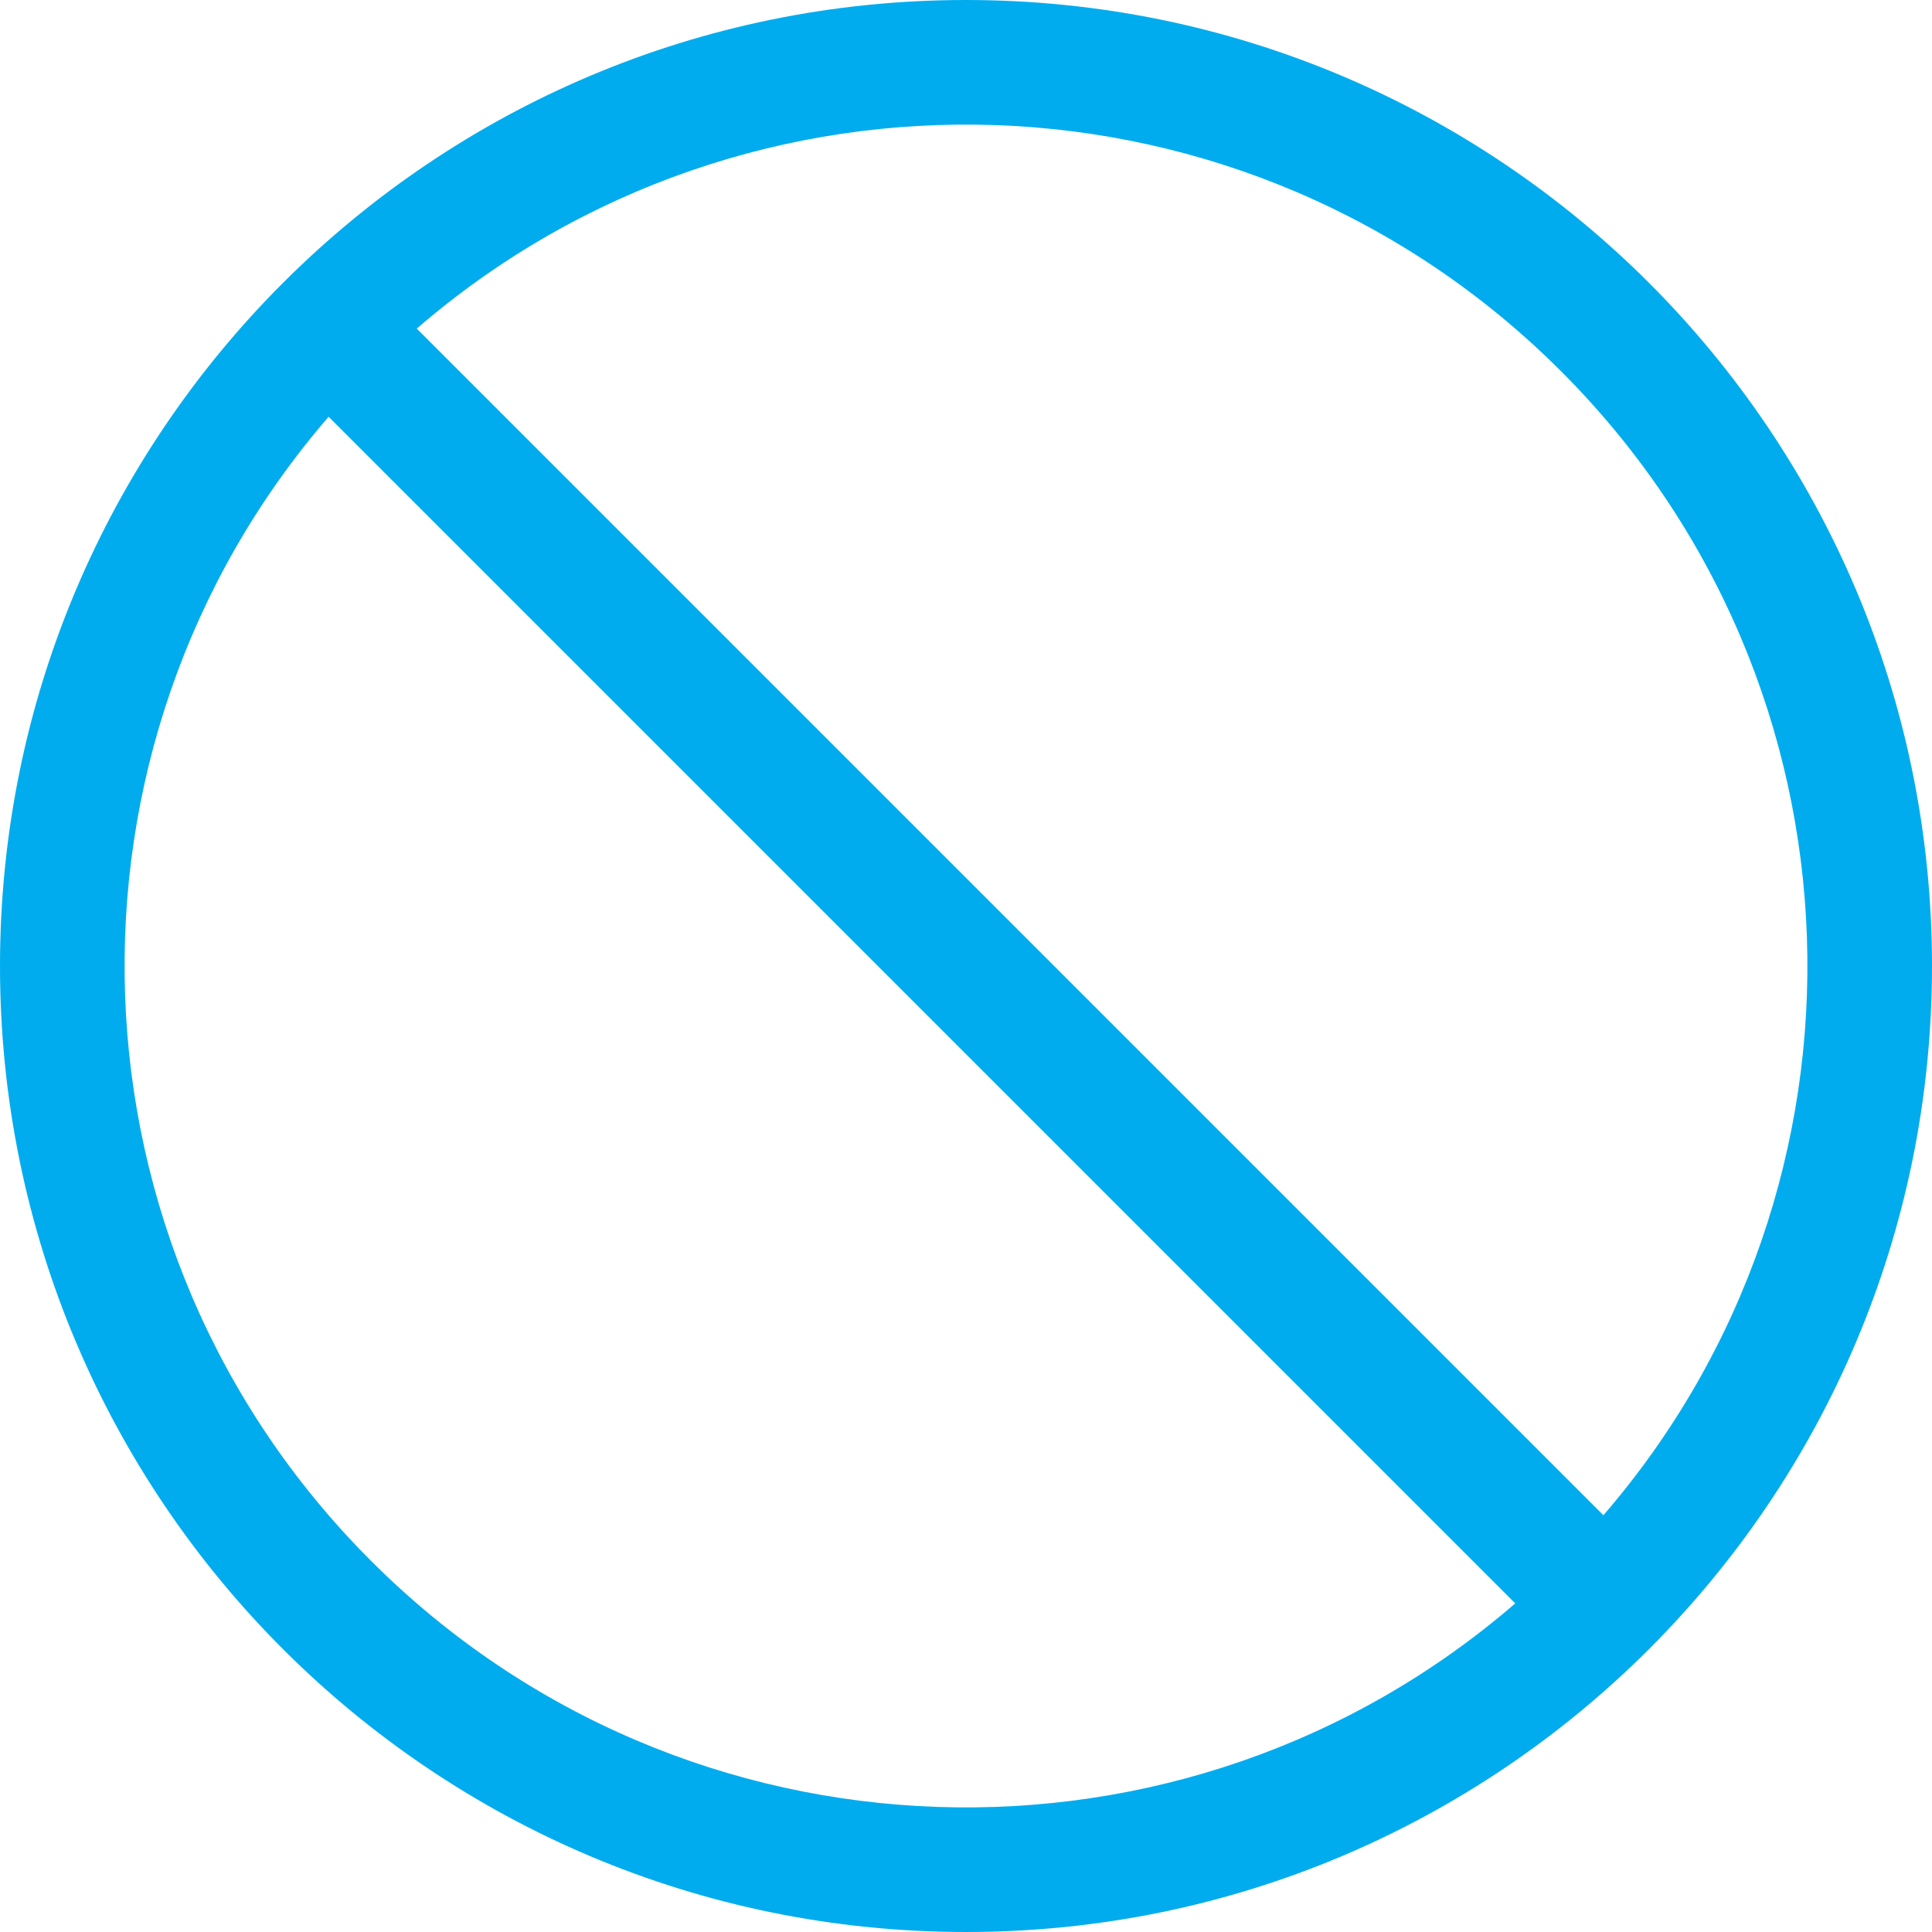 <?xml version="1.0" encoding="UTF-8"?>
<svg width="69px" height="69px" viewBox="0 0 69 69" version="1.1" xmlns="http://www.w3.org/2000/svg" xmlns:xlink="http://www.w3.org/1999/xlink">
    <!-- Generator: Sketch 51.3 (57544) - http://www.bohemiancoding.com/sketch -->
    <title>ban</title>
    <desc>Created with Sketch.</desc>
    <defs></defs>
    <g id="STATIC-PAGES" stroke="none" stroke-width="1" fill="none" fill-rule="evenodd">
        <g id="FAQs" transform="translate(-794, -487)" fill="#00ACEE" fill-rule="nonzero">
            <g id="Group-5" transform="translate(735, 452)">
                <g id="ban" transform="translate(59, 35)">
                    <path d="M34.5,0 C15.446,0 0,15.446 0,34.5 C0,53.554 15.446,69 34.5,69 C53.554,69 69,53.554 69,34.5 C69,15.446 53.554,0 34.5,0 Z M13.253,55.747 C2.037,44.532 1.546,26.679 11.736,14.884 L54.116,57.264 C42.319,67.456 24.466,66.961 13.253,55.747 Z M57.264,54.116 L14.884,11.736 C26.681,1.544 44.534,2.039 55.747,13.253 C66.963,24.468 67.454,42.321 57.264,54.116 Z" id="Shape"></path>
                </g>
            </g>
        </g>
    </g>
</svg>